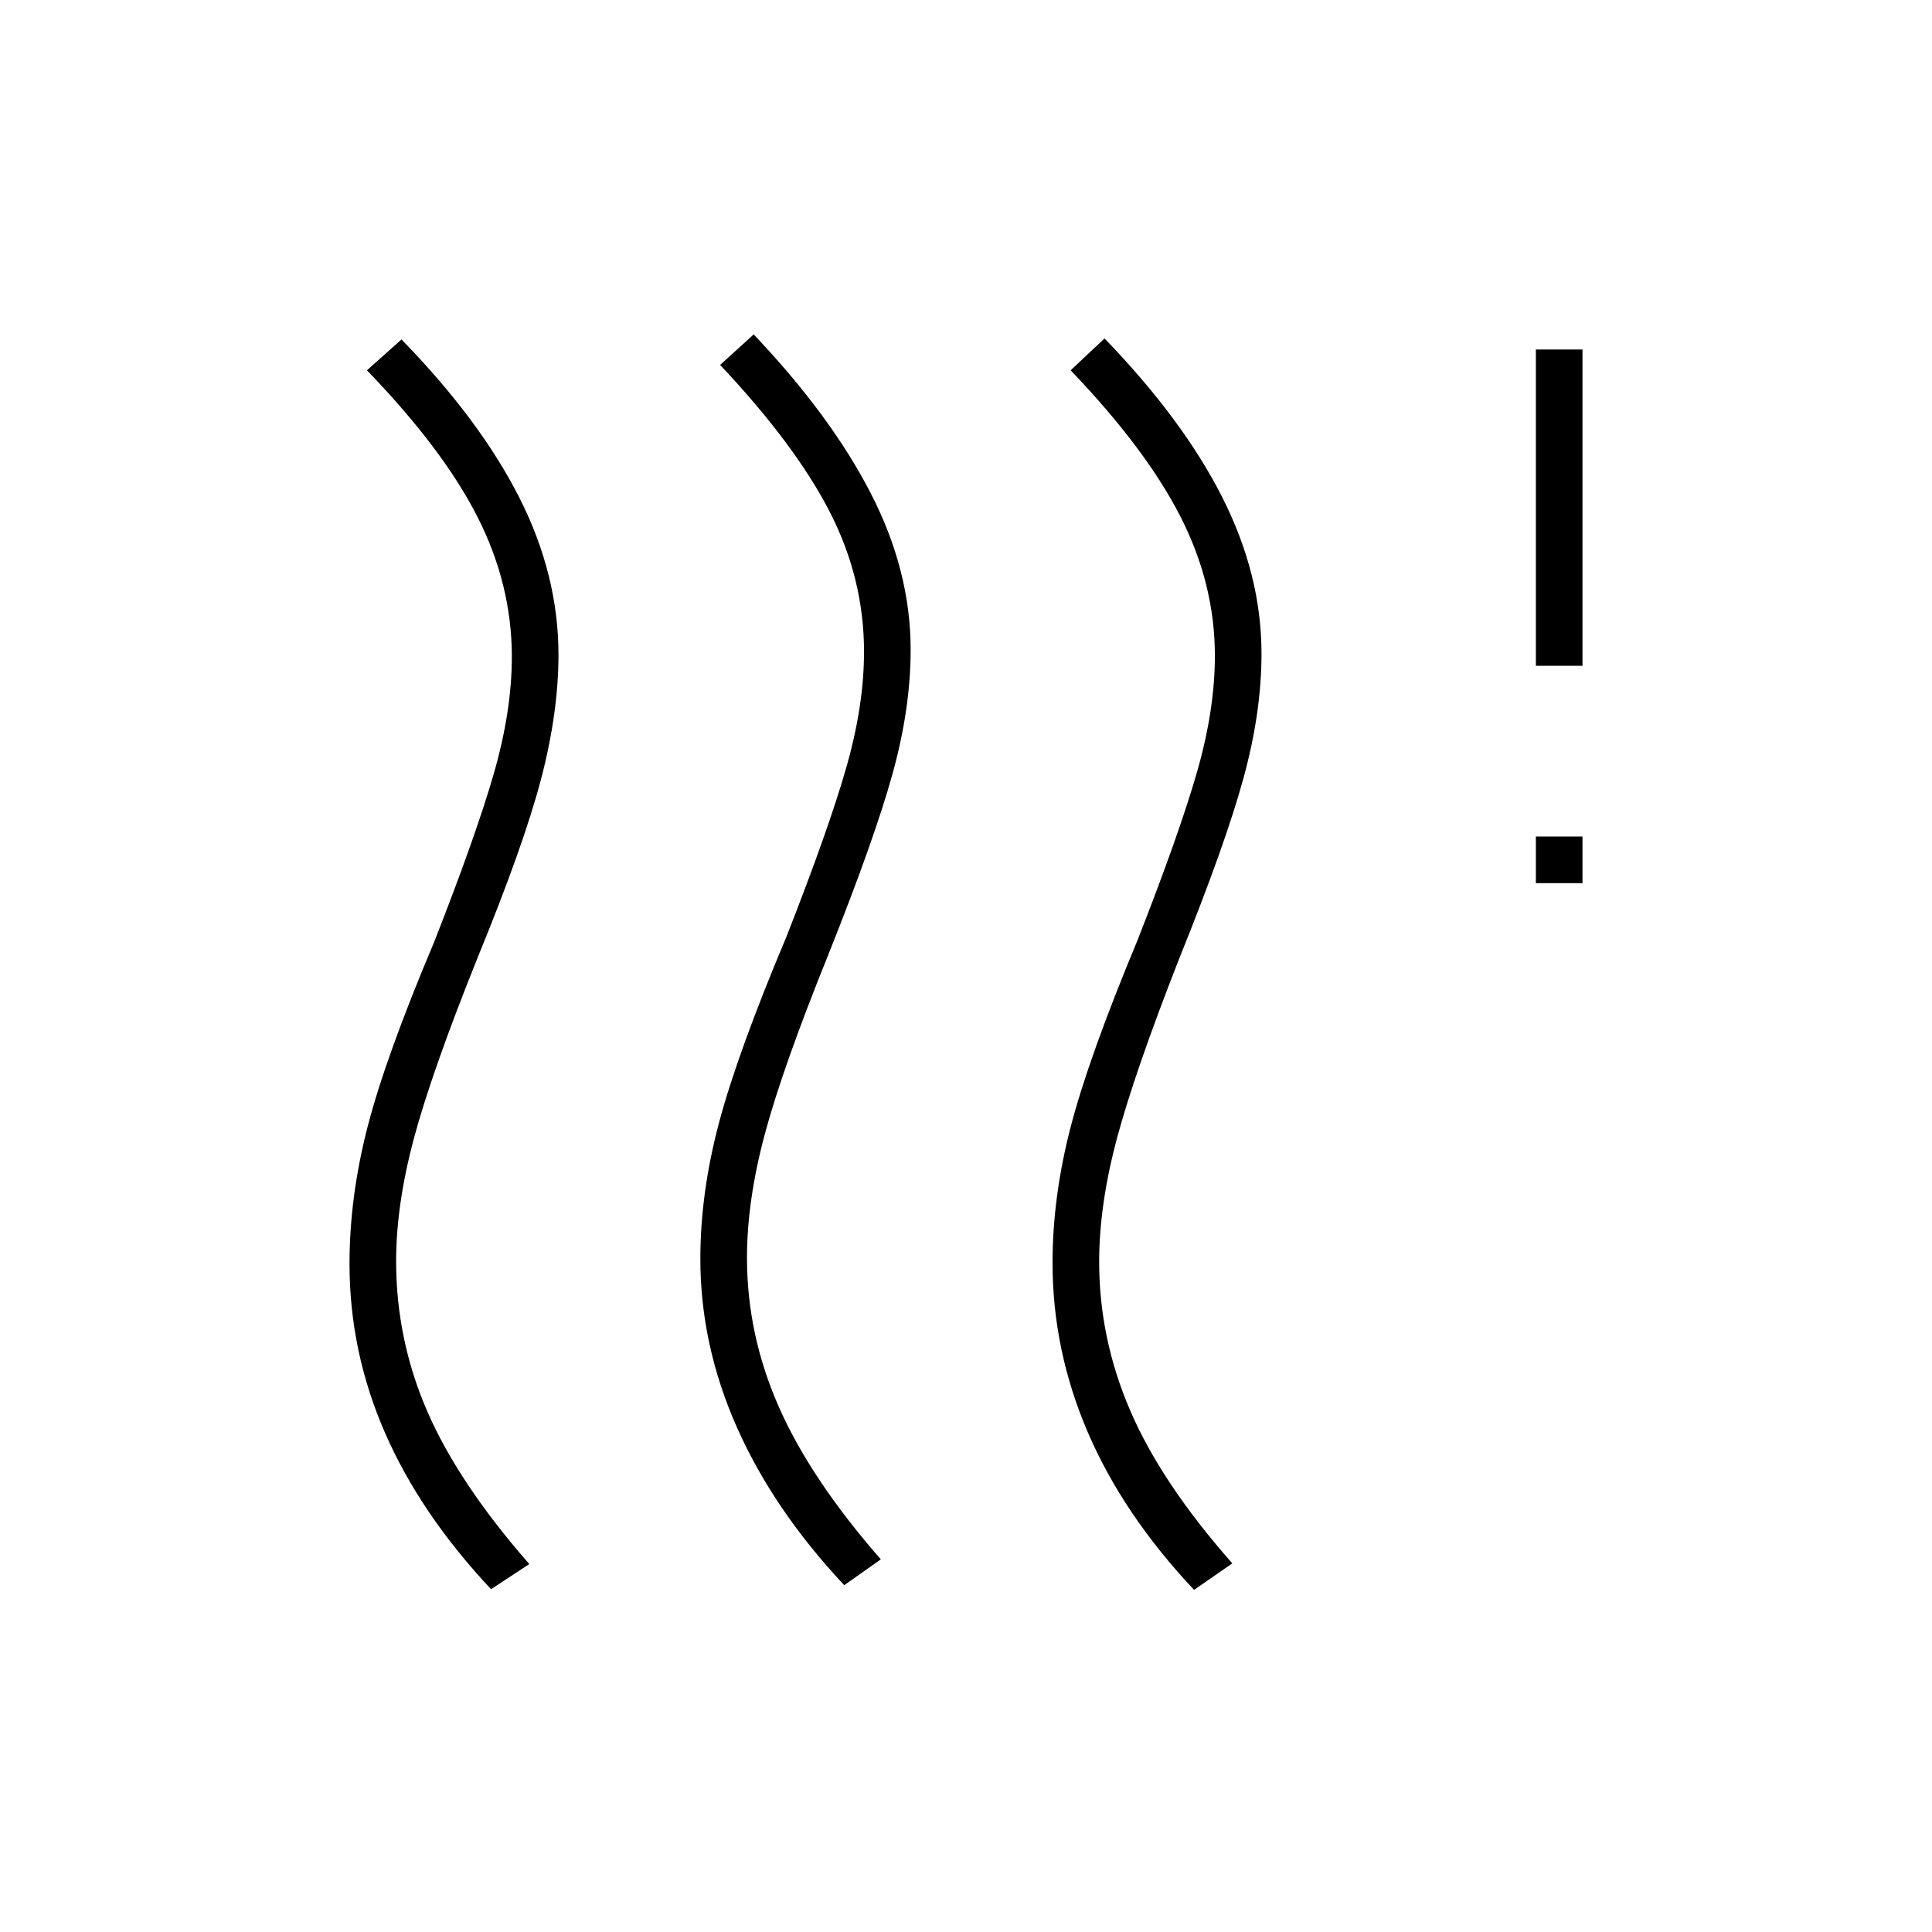 <svg xmlns="http://www.w3.org/2000/svg" height="40" viewBox="0 -960 960 960" width="40"><path d="M371.17-335q0 38.17 15.83 74.08 15.83 35.92 50.67 75.75l-18.17 12.84q-35.17-37.5-53.33-78.42Q348-291.67 348-334.5q0-32.83 9.33-67.83 9.34-35 33.5-92.34 21-53.5 29.75-84.16 8.75-30.67 8.75-57.34 0-36.33-17.08-69.58t-54.42-72.92l16.67-15.16q38.17 40.16 58.08 78.75 19.92 38.58 19.92 77.91 0 29.17-9 61.67t-31.83 89.67q-22.84 56.5-31.67 89.5-8.83 33-8.83 61.33Zm-174.34 1.67q0 39 15.5 74.66Q227.83-223 263-182.83l-19 12.5q-35.17-37.5-52.75-77.84-17.58-40.33-17.58-83.83 0-33.33 9-68.17 9-34.83 33.16-92 21-53.5 29.75-84.16 8.75-30.67 8.75-57.34 0-36-17.16-69.66Q220-737 182.33-776l17.17-15.33q38.83 39.83 58.42 78.33 19.58 38.5 19.58 78.33 0 28.84-8.67 61.84-8.66 33-31.5 88.66-22.83 56.84-31.66 89.84-8.84 33-8.84 61Zm349.34.33q0 38.17 15.5 74.08 15.5 35.92 50.66 75.75l-19 13.17q-35.16-37.33-52.75-78.17Q523-289 523-332.5q0-32.83 9-67.5t33.17-92.67q21-53.5 29.75-84.16 8.75-30.67 8.75-57.34 0-35.66-17.17-69.25Q569.33-737 532-776l16.83-15.83q38.84 40.16 58.42 78.75 19.58 38.58 19.58 77.91 0 29.17-9 62-9 32.84-31.83 89.34-22.17 56.5-31 89.5-8.83 33-8.83 61.33Zm217-188.17v-23.16h23.16v23.16h-23.16Zm0-108v-157.16h23.16v157.16h-23.16Z"/></svg>